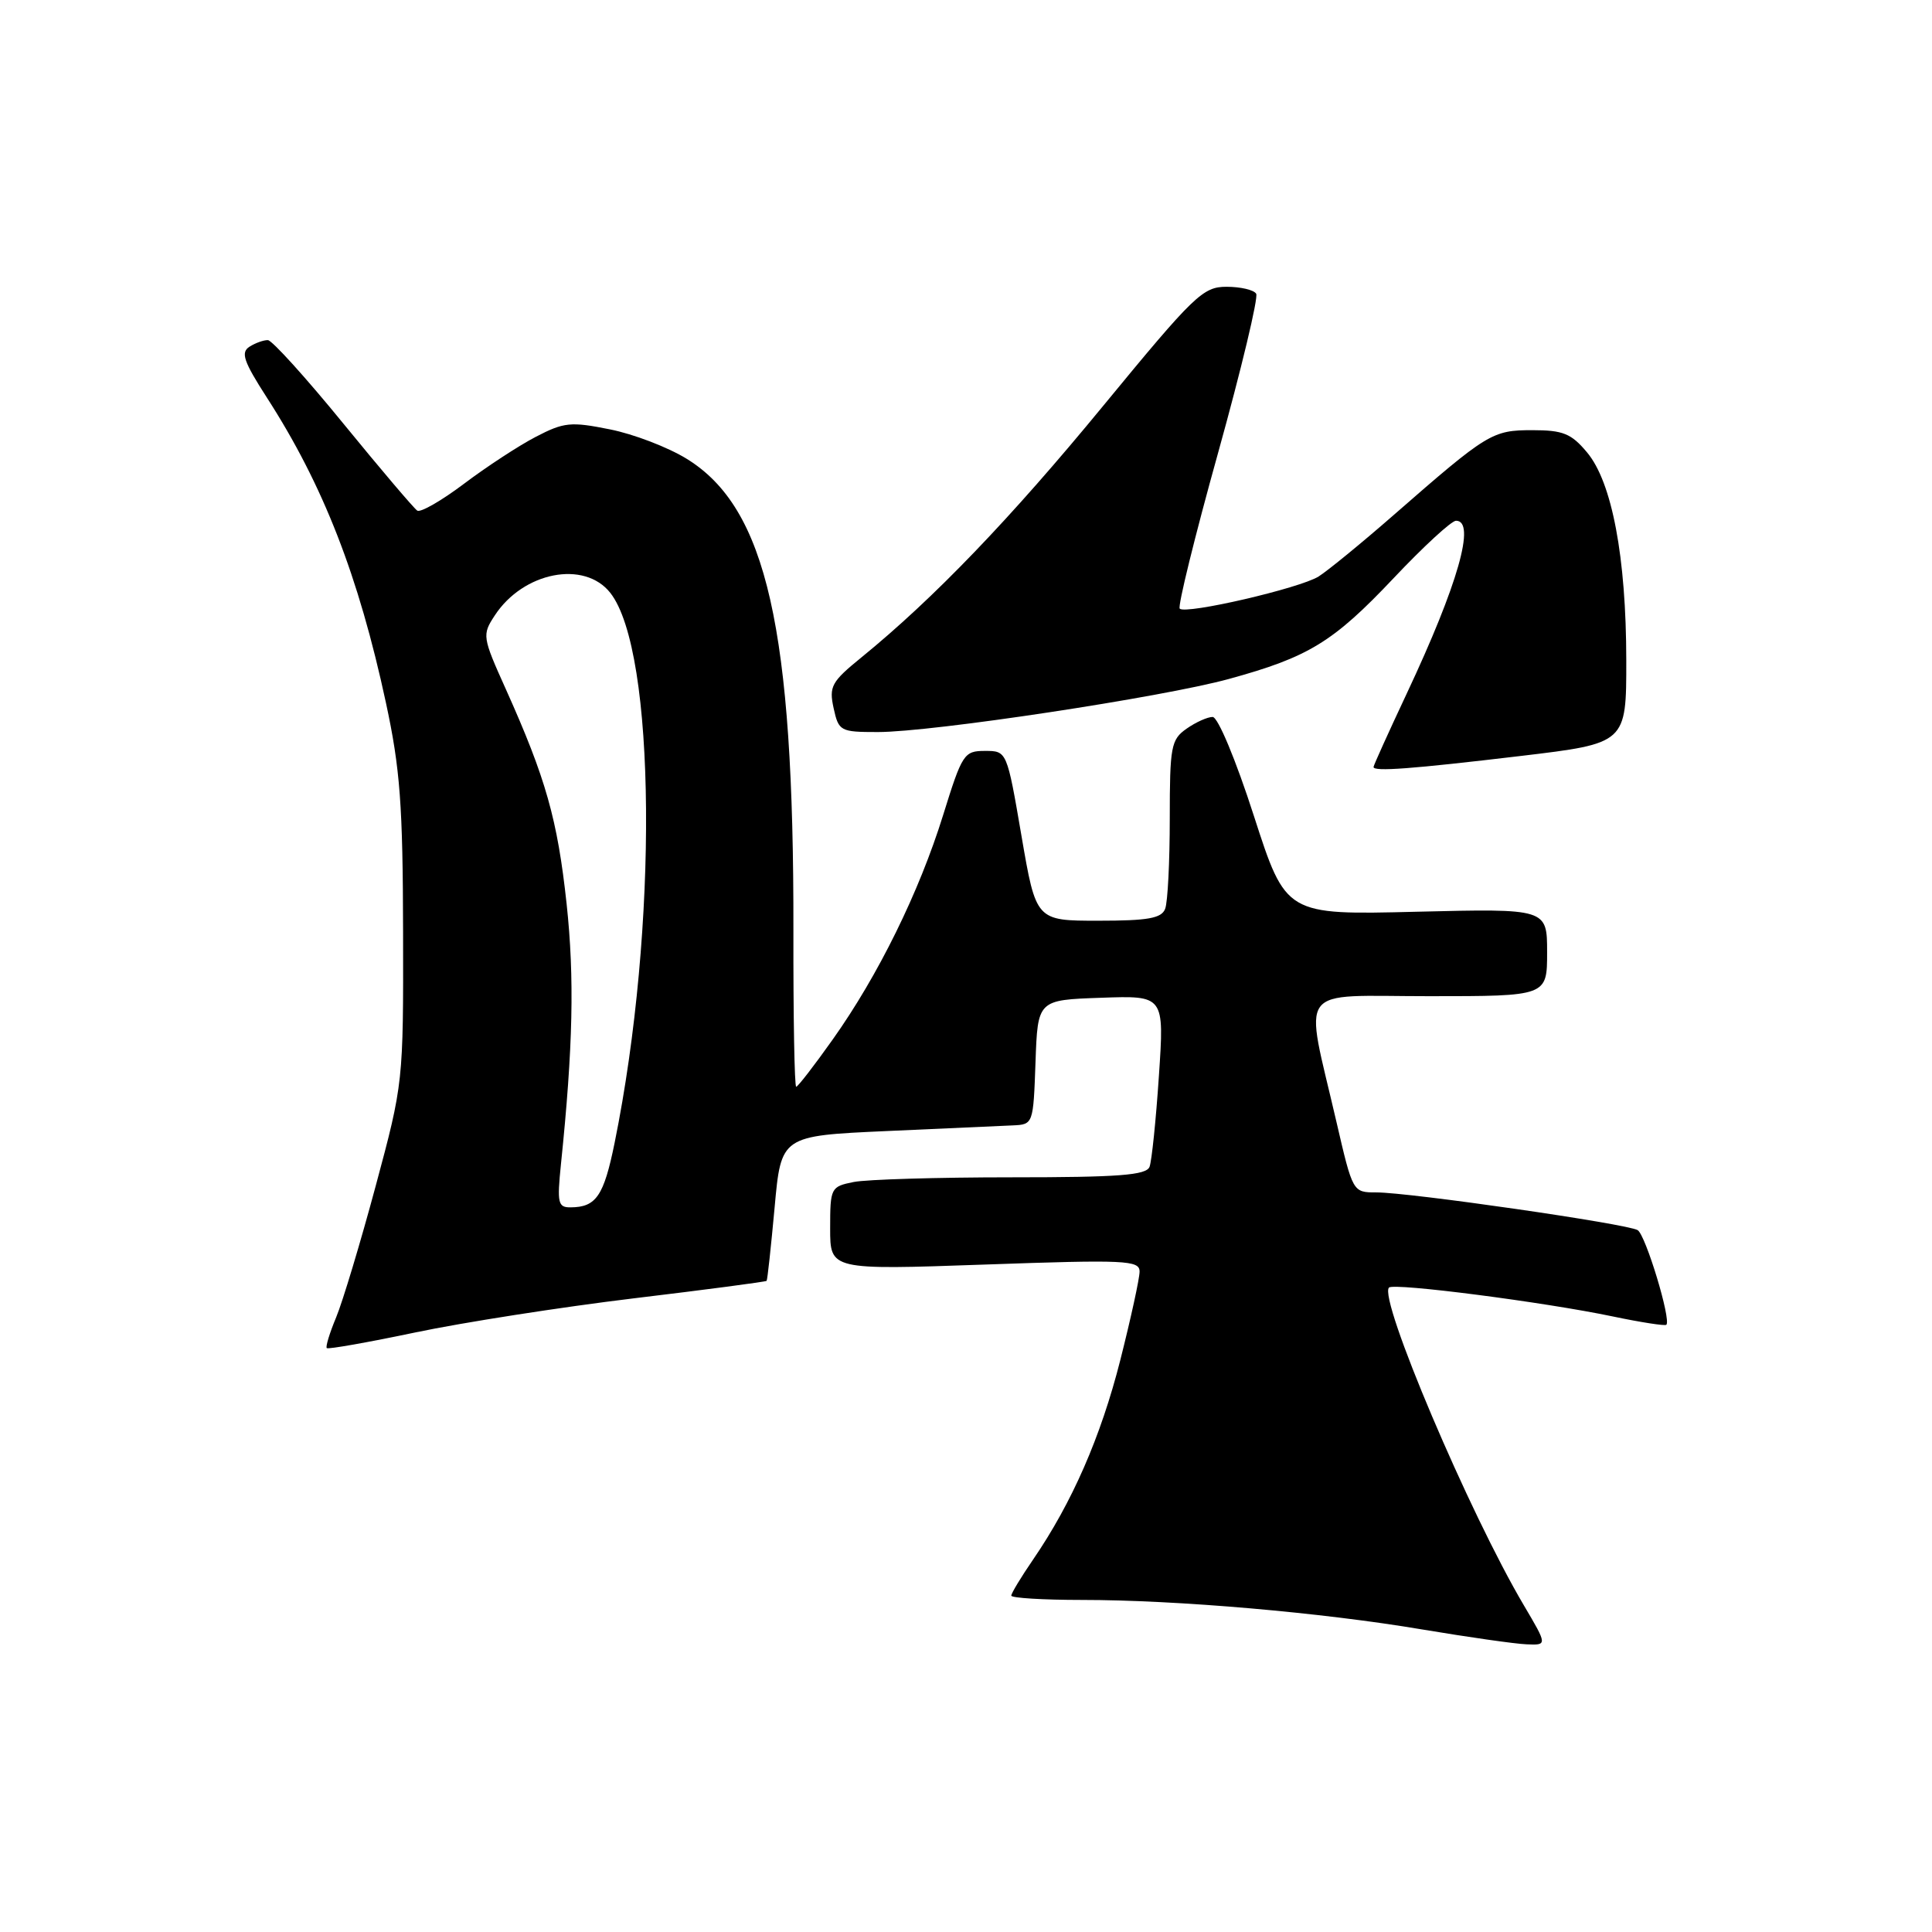 <?xml version="1.0" encoding="UTF-8" standalone="no"?>
<!DOCTYPE svg PUBLIC "-//W3C//DTD SVG 1.1//EN" "http://www.w3.org/Graphics/SVG/1.1/DTD/svg11.dtd" >
<svg xmlns="http://www.w3.org/2000/svg" xmlns:xlink="http://www.w3.org/1999/xlink" version="1.1" viewBox="0 0 256 256">
 <g >
 <path fill="currentColor"
d=" M 201.94 212.75 C 194.69 200.50 182.62 172.05 184.05 170.61 C 184.70 169.96 204.61 172.53 213.72 174.44 C 217.44 175.22 220.62 175.71 220.80 175.54 C 221.46 174.87 218.06 163.66 217.00 163.00 C 215.65 162.17 186.77 158.00 182.37 158.00 C 179.25 158.00 179.25 158.00 177.08 148.63 C 172.82 130.20 171.49 132.00 189.37 132.00 C 205.00 132.00 205.00 132.00 205.00 126.19 C 205.00 120.39 205.00 120.39 187.70 120.81 C 170.39 121.24 170.39 121.24 166.15 108.12 C 163.75 100.67 161.38 95.00 160.68 95.00 C 160.00 95.00 158.44 95.70 157.22 96.56 C 155.17 98.00 155.00 98.90 155.00 108.47 C 155.00 114.17 154.73 119.55 154.39 120.42 C 153.91 121.68 152.14 122.00 145.53 122.00 C 137.28 122.00 137.28 122.00 135.35 110.75 C 133.42 99.50 133.42 99.50 130.51 99.50 C 127.74 99.50 127.49 99.89 124.97 108.00 C 121.80 118.20 116.37 129.25 110.33 137.75 C 107.89 141.19 105.72 144.00 105.50 144.00 C 105.27 144.00 105.11 134.66 105.13 123.25 C 105.20 83.29 101.59 67.32 91.00 60.80 C 88.53 59.27 83.94 57.51 80.80 56.89 C 75.63 55.85 74.72 55.94 70.98 57.89 C 68.71 59.07 64.44 61.87 61.47 64.11 C 58.51 66.34 55.73 67.94 55.29 67.66 C 54.86 67.38 50.45 62.19 45.50 56.13 C 40.55 50.06 36.05 45.09 35.50 45.07 C 34.95 45.05 33.85 45.44 33.06 45.94 C 31.87 46.70 32.27 47.88 35.36 52.68 C 42.83 64.27 47.52 76.30 51.14 93.13 C 53.02 101.85 53.38 106.68 53.41 123.50 C 53.45 143.44 53.44 143.54 49.78 157.15 C 47.76 164.66 45.40 172.49 44.54 174.56 C 43.68 176.62 43.12 178.45 43.30 178.63 C 43.47 178.81 48.77 177.87 55.06 176.55 C 61.35 175.23 74.35 173.20 83.95 172.04 C 93.54 170.89 101.48 169.84 101.58 169.72 C 101.69 169.60 102.16 165.22 102.64 160.00 C 103.50 150.50 103.50 150.50 117.50 149.87 C 125.20 149.53 132.72 149.19 134.21 149.12 C 136.90 149.00 136.92 148.95 137.21 140.75 C 137.50 132.50 137.50 132.50 145.89 132.21 C 154.28 131.91 154.28 131.91 153.56 142.57 C 153.17 148.43 152.61 153.85 152.32 154.61 C 151.89 155.72 148.25 156.00 134.02 156.00 C 124.25 156.00 114.84 156.28 113.12 156.62 C 110.08 157.23 110.00 157.39 110.00 162.77 C 110.00 168.28 110.00 168.28 130.50 167.56 C 149.17 166.90 151.00 166.99 151.00 168.49 C 151.00 169.40 149.85 174.66 148.45 180.20 C 145.86 190.41 142.05 199.12 136.87 206.68 C 135.29 208.98 134.00 211.12 134.00 211.43 C 134.00 211.74 138.21 212.00 143.35 212.00 C 155.97 212.00 175.12 213.66 188.50 215.92 C 194.55 216.93 200.75 217.82 202.27 217.88 C 205.04 218.00 205.04 218.00 201.94 212.75 Z  M 201.50 100.17 C 215.50 98.50 215.50 98.50 215.49 87.50 C 215.48 73.83 213.60 63.87 210.28 59.93 C 208.20 57.44 207.10 57.00 203.05 57.00 C 197.73 57.00 197.12 57.37 184.72 68.20 C 180.44 71.94 175.94 75.62 174.72 76.39 C 172.22 77.95 157.12 81.45 156.32 80.65 C 156.03 80.37 158.32 71.07 161.41 59.98 C 164.49 48.90 166.76 39.42 166.45 38.92 C 166.14 38.41 164.37 38.00 162.52 38.00 C 159.39 38.00 158.25 39.10 146.20 53.75 C 133.87 68.75 123.73 79.30 114.13 87.12 C 110.17 90.34 109.83 90.96 110.46 93.84 C 111.13 96.89 111.34 97.00 116.33 97.00 C 123.54 97.00 153.99 92.39 162.82 89.97 C 173.40 87.07 176.65 85.09 184.68 76.59 C 188.62 72.42 192.33 69.00 192.93 69.00 C 195.60 69.00 193.20 77.43 186.41 91.88 C 183.98 97.05 182.00 101.43 182.00 101.63 C 182.00 102.27 187.03 101.89 201.50 100.17 Z  M 74.33 154.25 C 75.93 138.76 76.13 129.54 75.08 119.77 C 73.87 108.57 72.33 103.14 67.04 91.35 C 63.90 84.38 63.87 84.13 65.56 81.55 C 69.34 75.77 77.44 74.20 80.87 78.56 C 86.94 86.28 87.23 122.94 81.44 151.43 C 80.01 158.46 79.00 159.96 75.62 159.98 C 73.93 160.00 73.80 159.42 74.33 154.25 Z "/>
</g>
</svg>